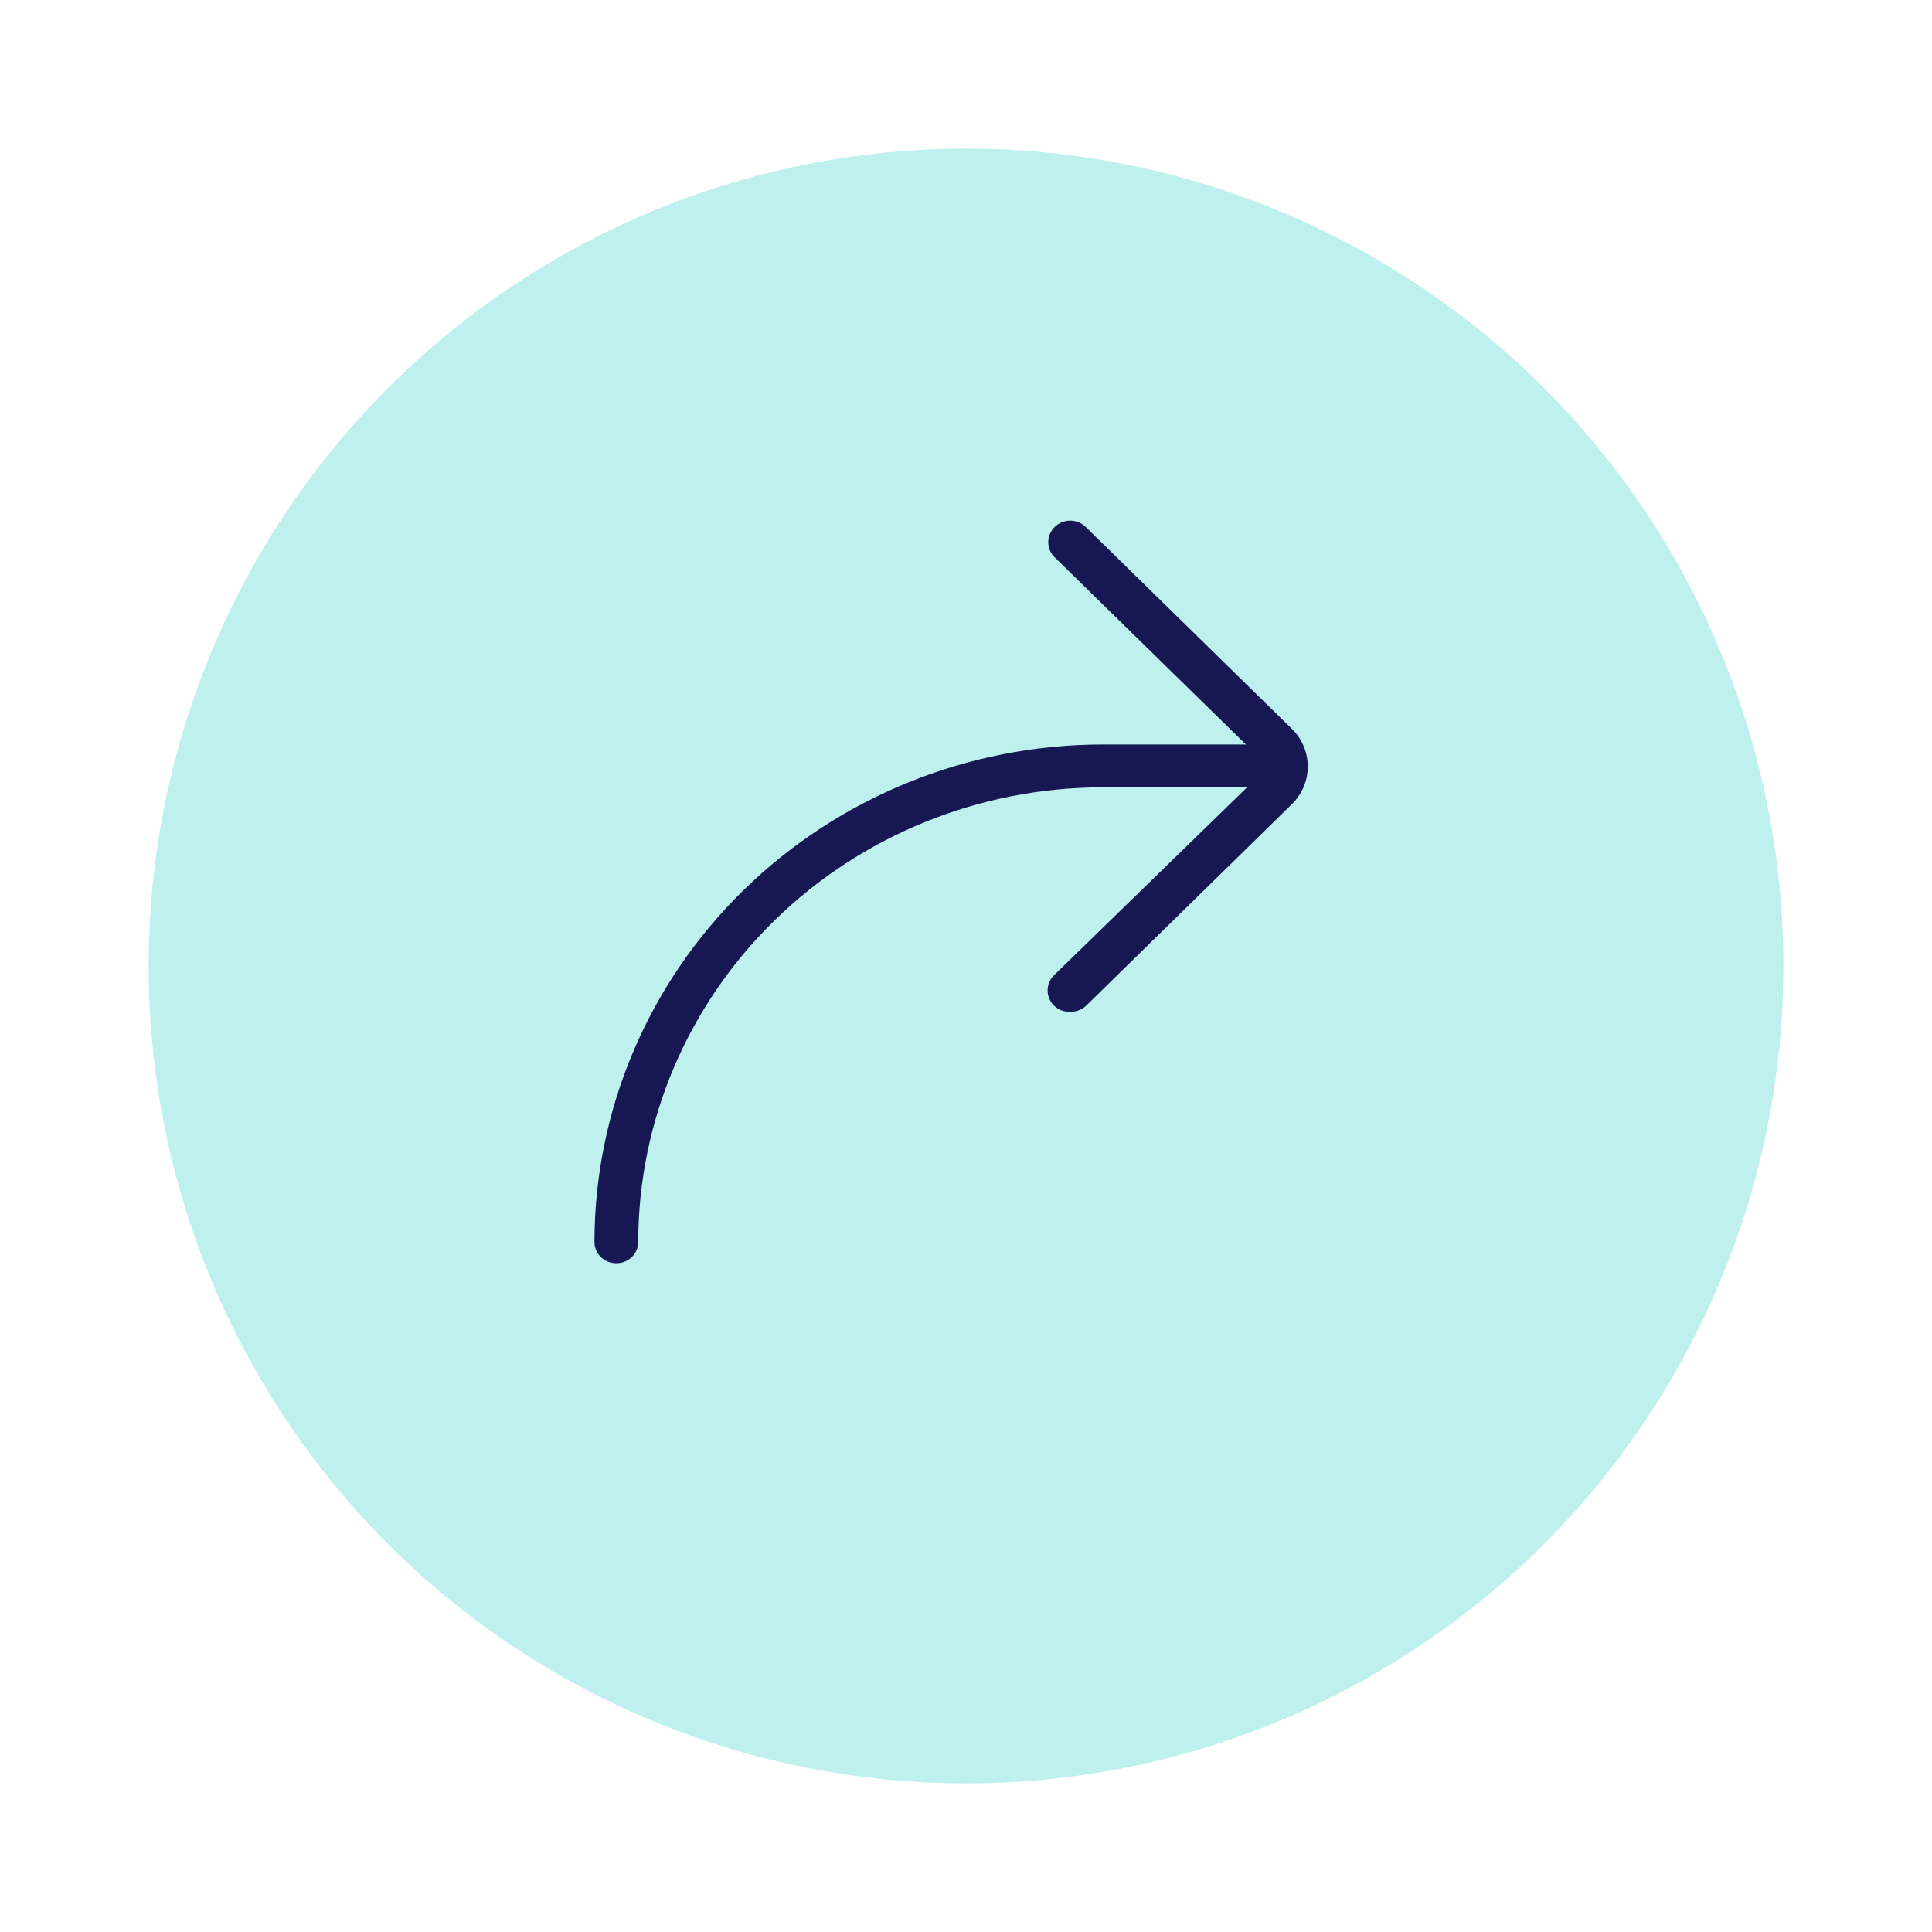 <svg width="52" height="52" viewBox="0 0 52 52" fill="none" xmlns="http://www.w3.org/2000/svg">
<g filter="url(#filter0_d_339_5318)">
<circle cx="26" cy="24" r="22" fill="#BEF0ED"/>
</g>
<g clip-path="url(#clip0_339_5318)">
<path d="M28.804 27.232C28.724 27.236 28.643 27.223 28.568 27.194C28.493 27.165 28.425 27.122 28.368 27.066C28.259 26.957 28.197 26.811 28.197 26.658C28.197 26.505 28.259 26.359 28.368 26.25L33.939 20.828C33.966 20.802 33.986 20.771 34.001 20.737C34.015 20.704 34.022 20.668 34.022 20.631C34.022 20.595 34.015 20.558 34.001 20.525C33.986 20.491 33.966 20.46 33.939 20.435L28.386 14.999C28.275 14.89 28.213 14.743 28.214 14.59C28.214 14.437 28.277 14.29 28.388 14.181C28.499 14.073 28.649 14.013 28.806 14.013C28.963 14.014 29.113 14.075 29.223 14.184L34.773 19.619C35.046 19.888 35.199 20.252 35.199 20.631C35.199 21.01 35.046 21.374 34.773 21.643L29.223 27.079C29.109 27.181 28.959 27.236 28.804 27.232Z" fill="#171753"/>
<path d="M16.589 34C16.512 34.001 16.435 33.986 16.363 33.957C16.291 33.928 16.226 33.886 16.171 33.833C16.116 33.779 16.073 33.715 16.044 33.645C16.014 33.575 15.999 33.499 16 33.424C16.003 29.874 17.445 26.472 20.01 23.962C22.574 21.452 26.051 20.041 29.677 20.038H34.039C34.196 20.038 34.346 20.098 34.456 20.206C34.566 20.314 34.629 20.461 34.629 20.614C34.629 20.767 34.566 20.913 34.456 21.022C34.346 21.13 34.196 21.191 34.039 21.191H29.677C26.363 21.194 23.186 22.484 20.843 24.777C18.499 27.071 17.181 30.18 17.178 33.424C17.178 33.499 17.164 33.575 17.134 33.645C17.105 33.715 17.061 33.779 17.007 33.833C16.952 33.886 16.887 33.928 16.815 33.957C16.743 33.986 16.666 34.001 16.589 34Z" fill="#171753"/>
</g>
<defs>
<filter id="filter0_d_339_5318" x="0" y="0" width="52" height="52" filterUnits="userSpaceOnUse" color-interpolation-filters="sRGB">
<feFlood flood-opacity="0" result="BackgroundImageFix"/>
<feColorMatrix in="SourceAlpha" type="matrix" values="0 0 0 0 0 0 0 0 0 0 0 0 0 0 0 0 0 0 127 0" result="hardAlpha"/>
<feOffset dy="2"/>
<feGaussianBlur stdDeviation="2"/>
<feColorMatrix type="matrix" values="0 0 0 0 0 0 0 0 0 0 0 0 0 0 0 0 0 0 0.16 0"/>
<feBlend mode="normal" in2="BackgroundImageFix" result="effect1_dropShadow_339_5318"/>
<feBlend mode="normal" in="SourceGraphic" in2="effect1_dropShadow_339_5318" result="shape"/>
</filter>
<clipPath id="clip0_339_5318">
<rect width="19.2" height="20" fill="white" transform="translate(16 14)"/>
</clipPath>
</defs>
</svg>
